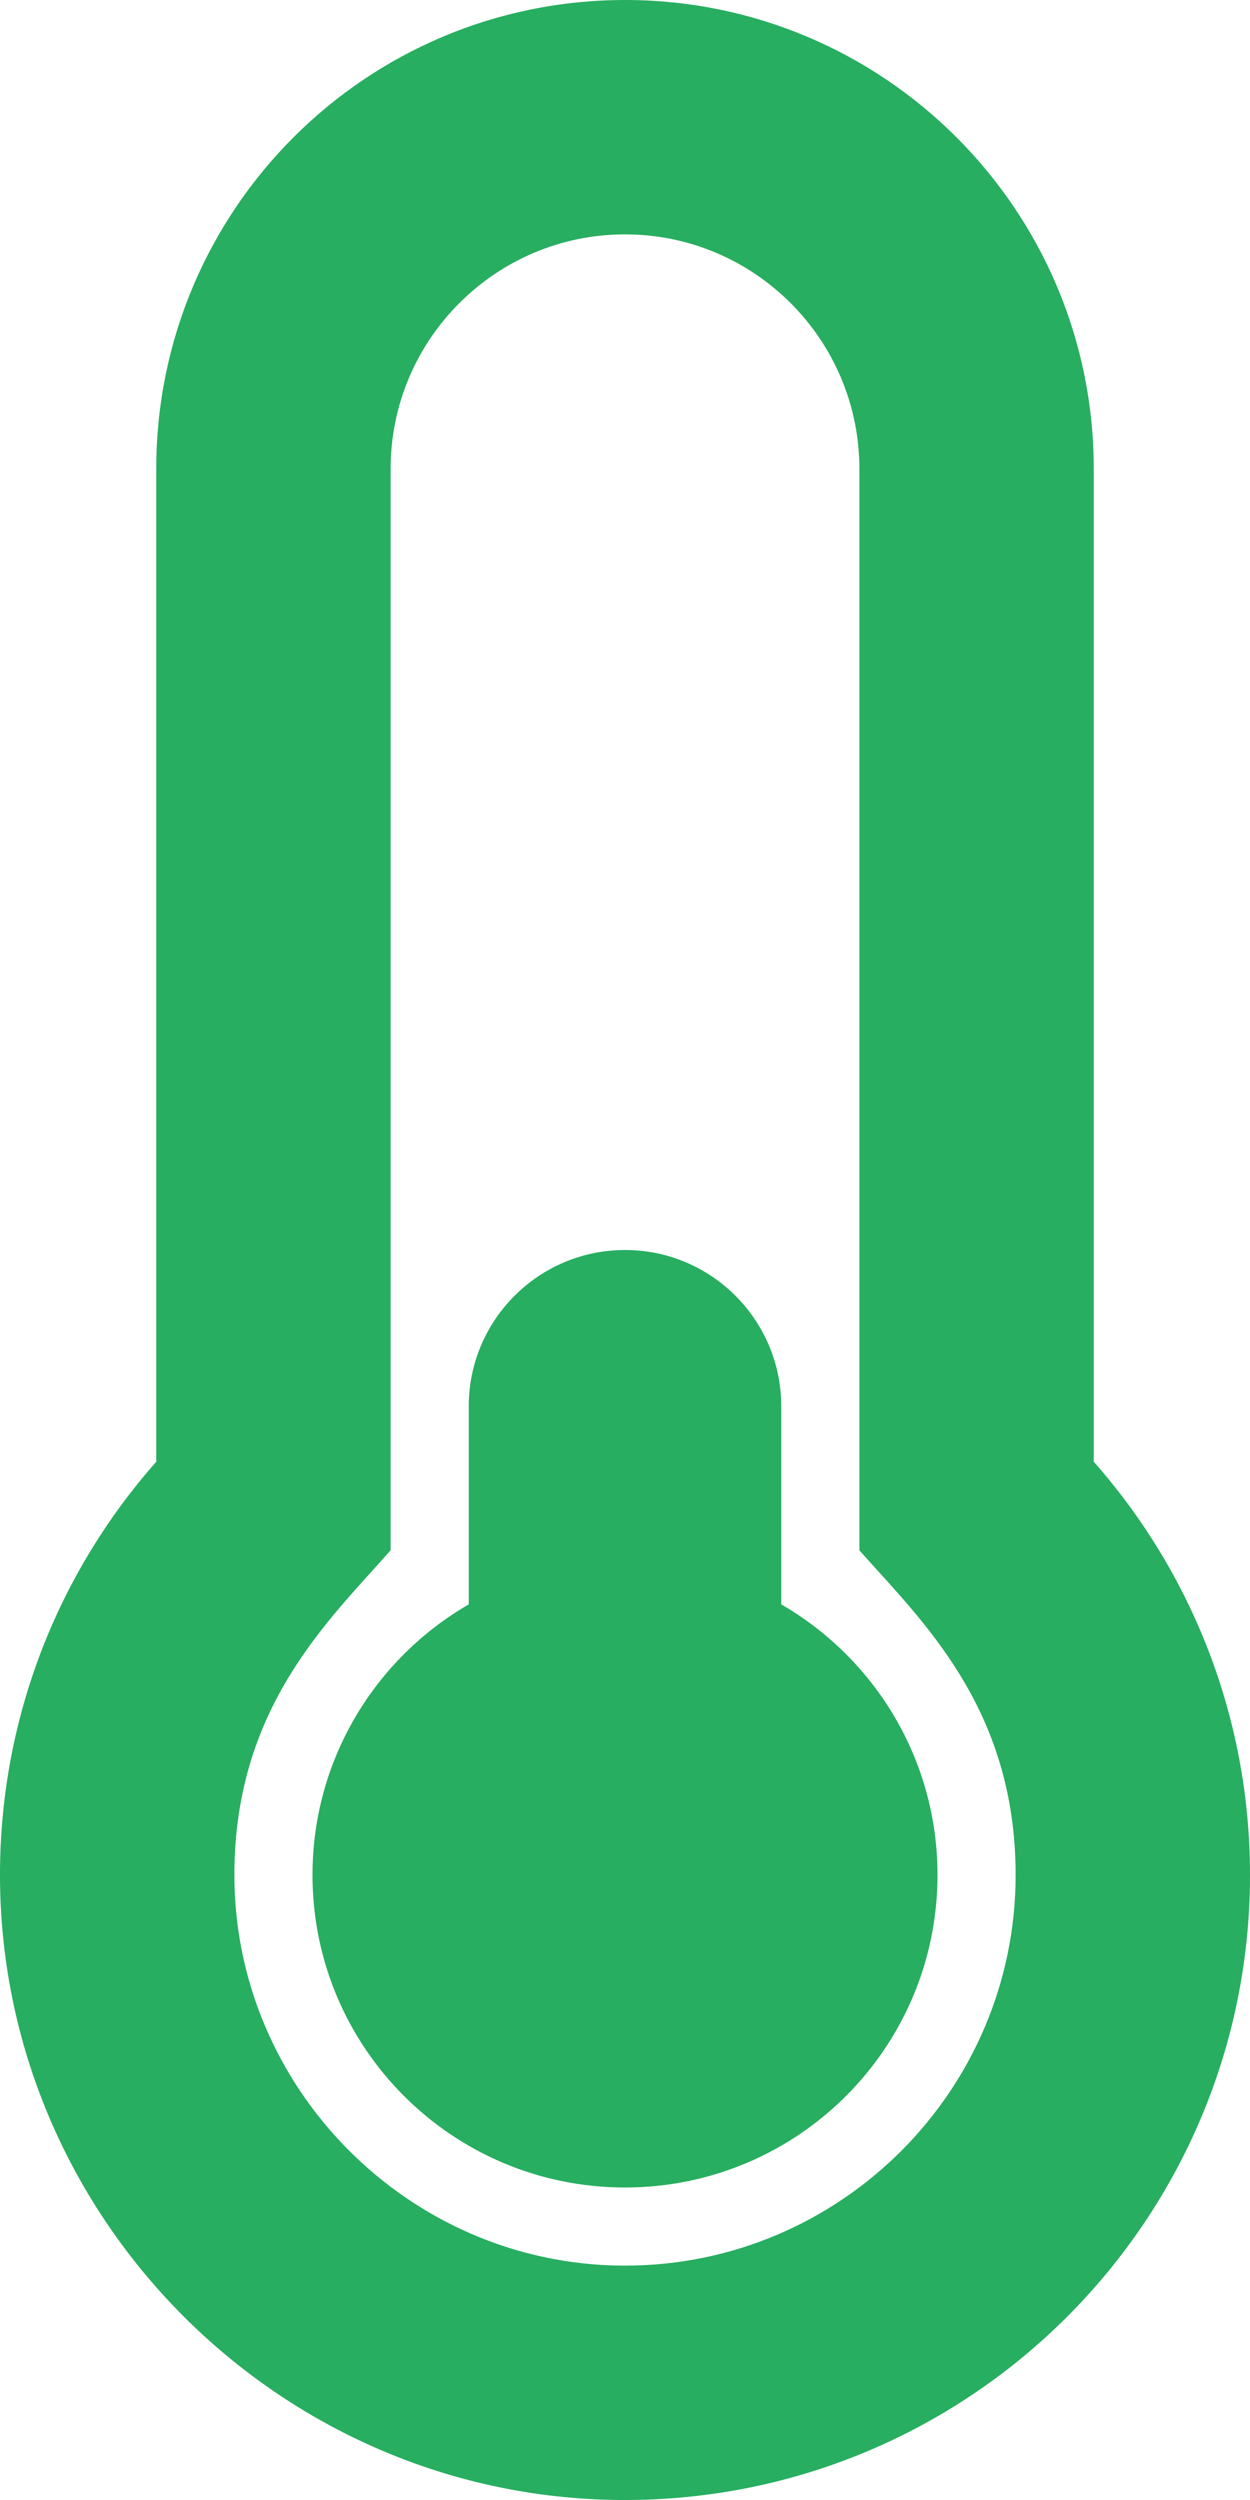 <svg width="8" height="16" viewBox="0 0 8 16" fill="none" xmlns="http://www.w3.org/2000/svg">
<path d="M6 12C6 13.105 5.105 14 4 14C2.895 14 2 13.105 2 12C2 11.26 2.402 10.614 3 10.268V9C3 8.448 3.448 8 4 8C4.552 8 5 8.448 5 9V10.268C5.598 10.614 6 11.26 6 12ZM7 9.355C7.622 10.06 8 10.986 8 12C8 14.209 6.209 16 4 16C3.991 16 3.981 16 3.972 16C1.775 15.985 -0.011 14.176 5.25707e-05 11.979C0.005 10.973 0.382 10.055 1 9.355V3C1 1.343 2.343 0 4 0C5.657 0 7 1.343 7 3V9.355ZM6.5 12C6.5 10.927 5.895 10.369 5.5 9.922V3C5.5 2.173 4.827 1.5 4 1.5C3.173 1.5 2.5 2.173 2.5 3V9.922C2.102 10.373 1.505 10.925 1.5 11.987C1.493 13.358 2.611 14.49 3.982 14.5L4 14.5C5.378 14.5 6.5 13.379 6.5 12Z" fill="#27AE60"/>
</svg>
